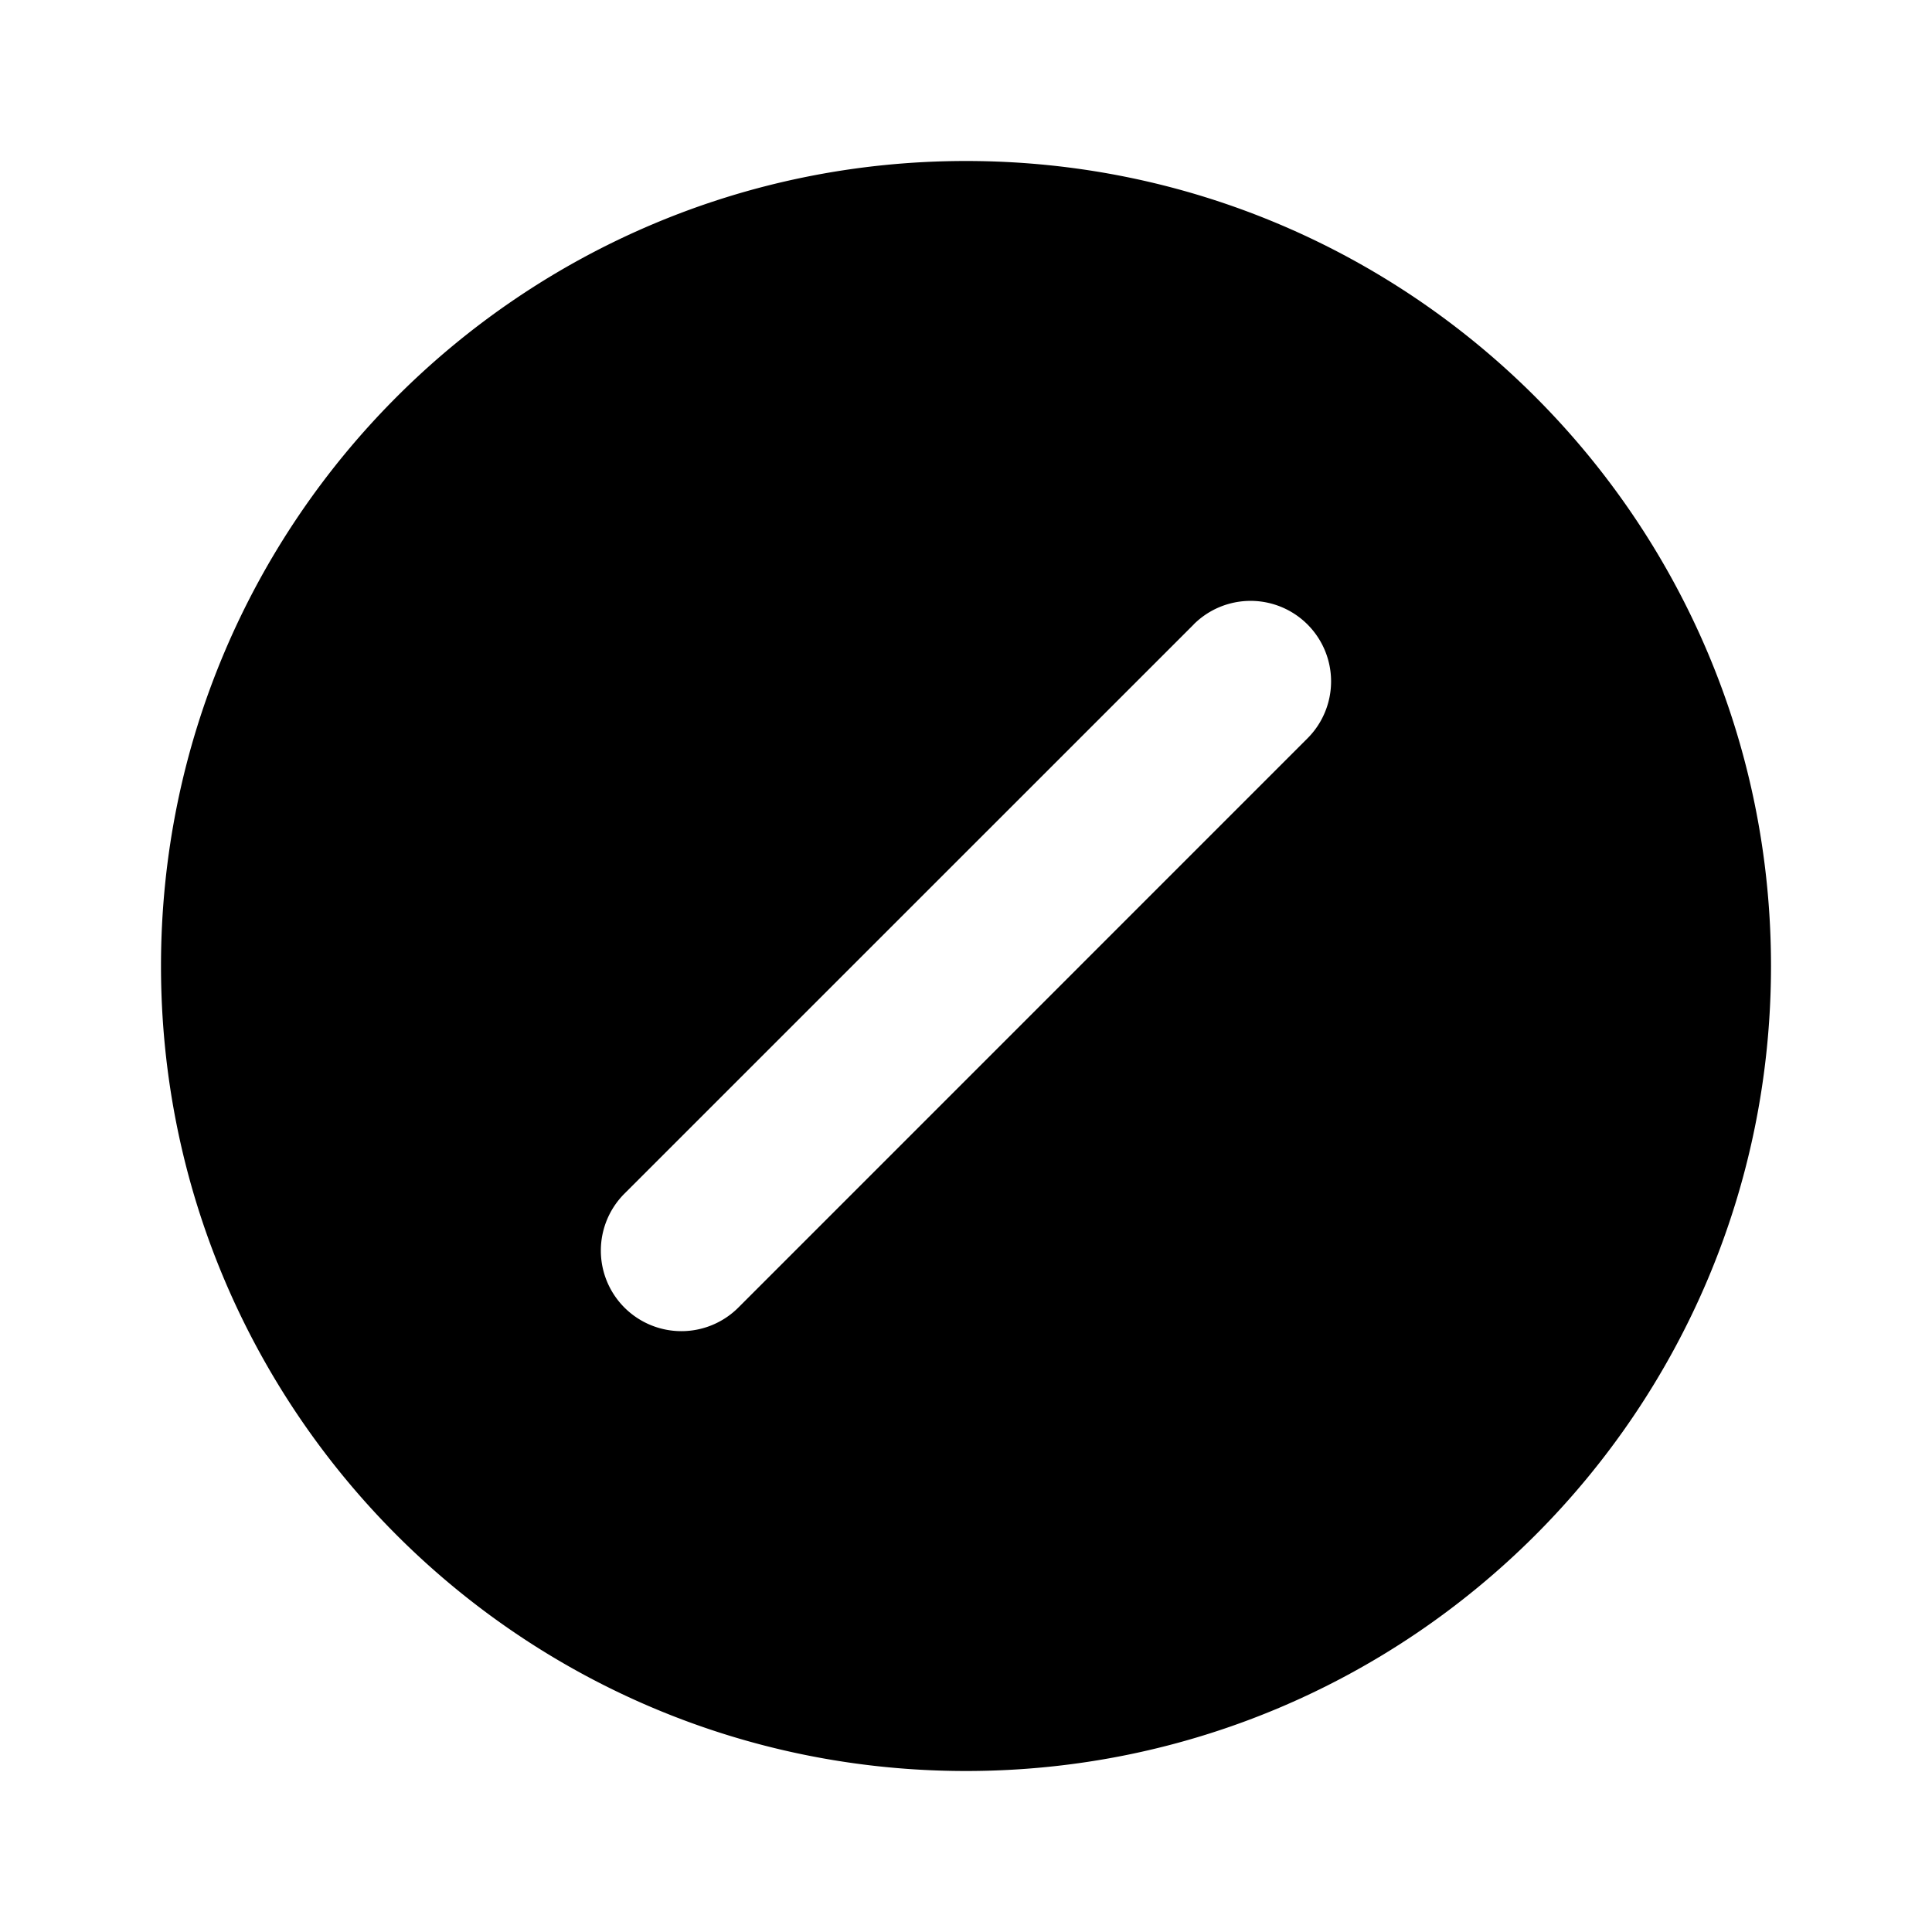 <svg xmlns="http://www.w3.org/2000/svg" width="24" height="24">
  <defs/>
  <path  d="M12,2 C17.523,2 22,6.477 22,12 C22,17.523 17.523,22 12,22 C6.477,22 2,17.523 2,12 C2,6.477 6.477,2 12,2 M14.829,7.757 L7.757,14.828 A1 1 0 1 0 9.172,16.243 L16.242,9.172 A1 1 0 0 0 14.828,7.757 Z"/>
</svg>

